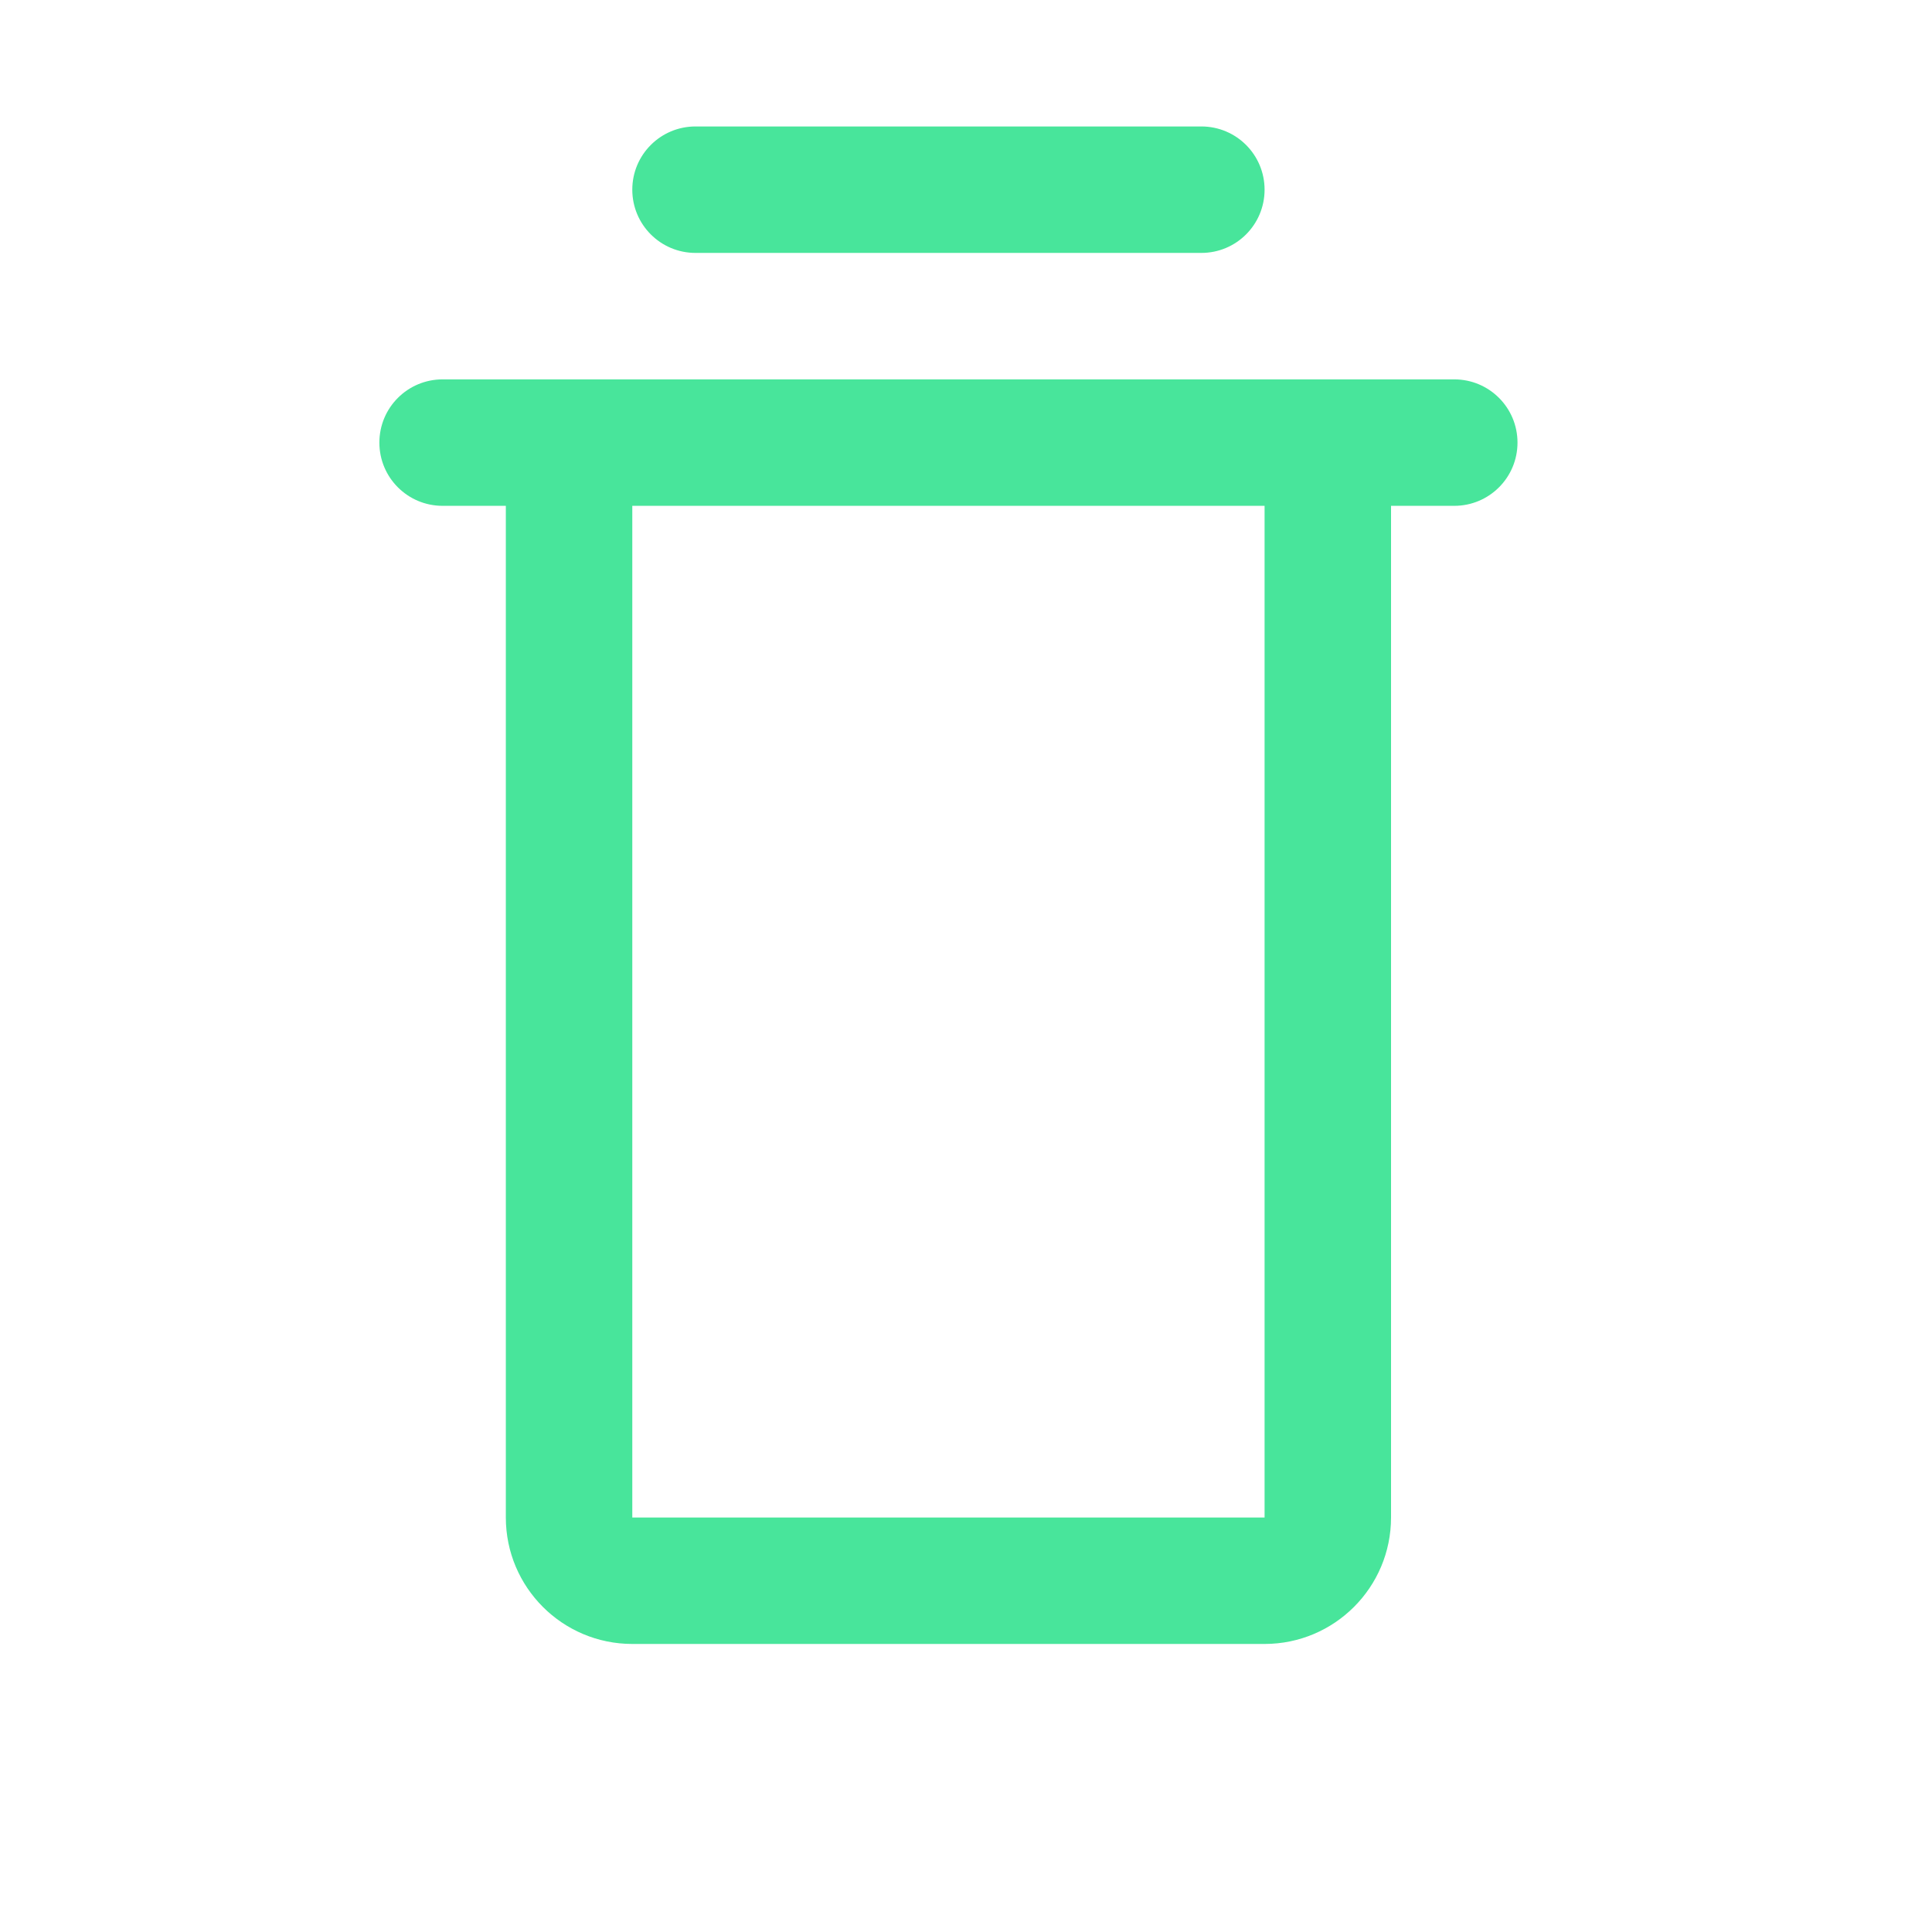 <svg width="22" height="22" viewBox="0 0 22 22" fill="none" xmlns="http://www.w3.org/2000/svg">
<path fill-rule="evenodd" clip-rule="evenodd" d="M7.92 1.44C7.522 1.44 7.2 1.762 7.2 2.16C7.2 2.558 7.522 2.88 7.92 2.88H13.68C14.078 2.88 14.4 2.558 14.4 2.16C14.4 1.762 14.078 1.44 13.68 1.44H7.92ZM4.32 5.04C4.32 4.642 4.642 4.32 5.04 4.32H7.2H14.4H16.56C16.958 4.32 17.28 4.642 17.28 5.04C17.28 5.438 16.958 5.76 16.56 5.76H15.84V17.28C15.84 18.075 15.195 18.72 14.4 18.72H7.2C6.405 18.72 5.76 18.075 5.76 17.28V5.76L5.04 5.76C4.642 5.76 4.32 5.438 4.32 5.04ZM7.2 5.76H14.4L14.4 17.28H7.2V5.76Z" fill="#48E59B"/>
</svg>
